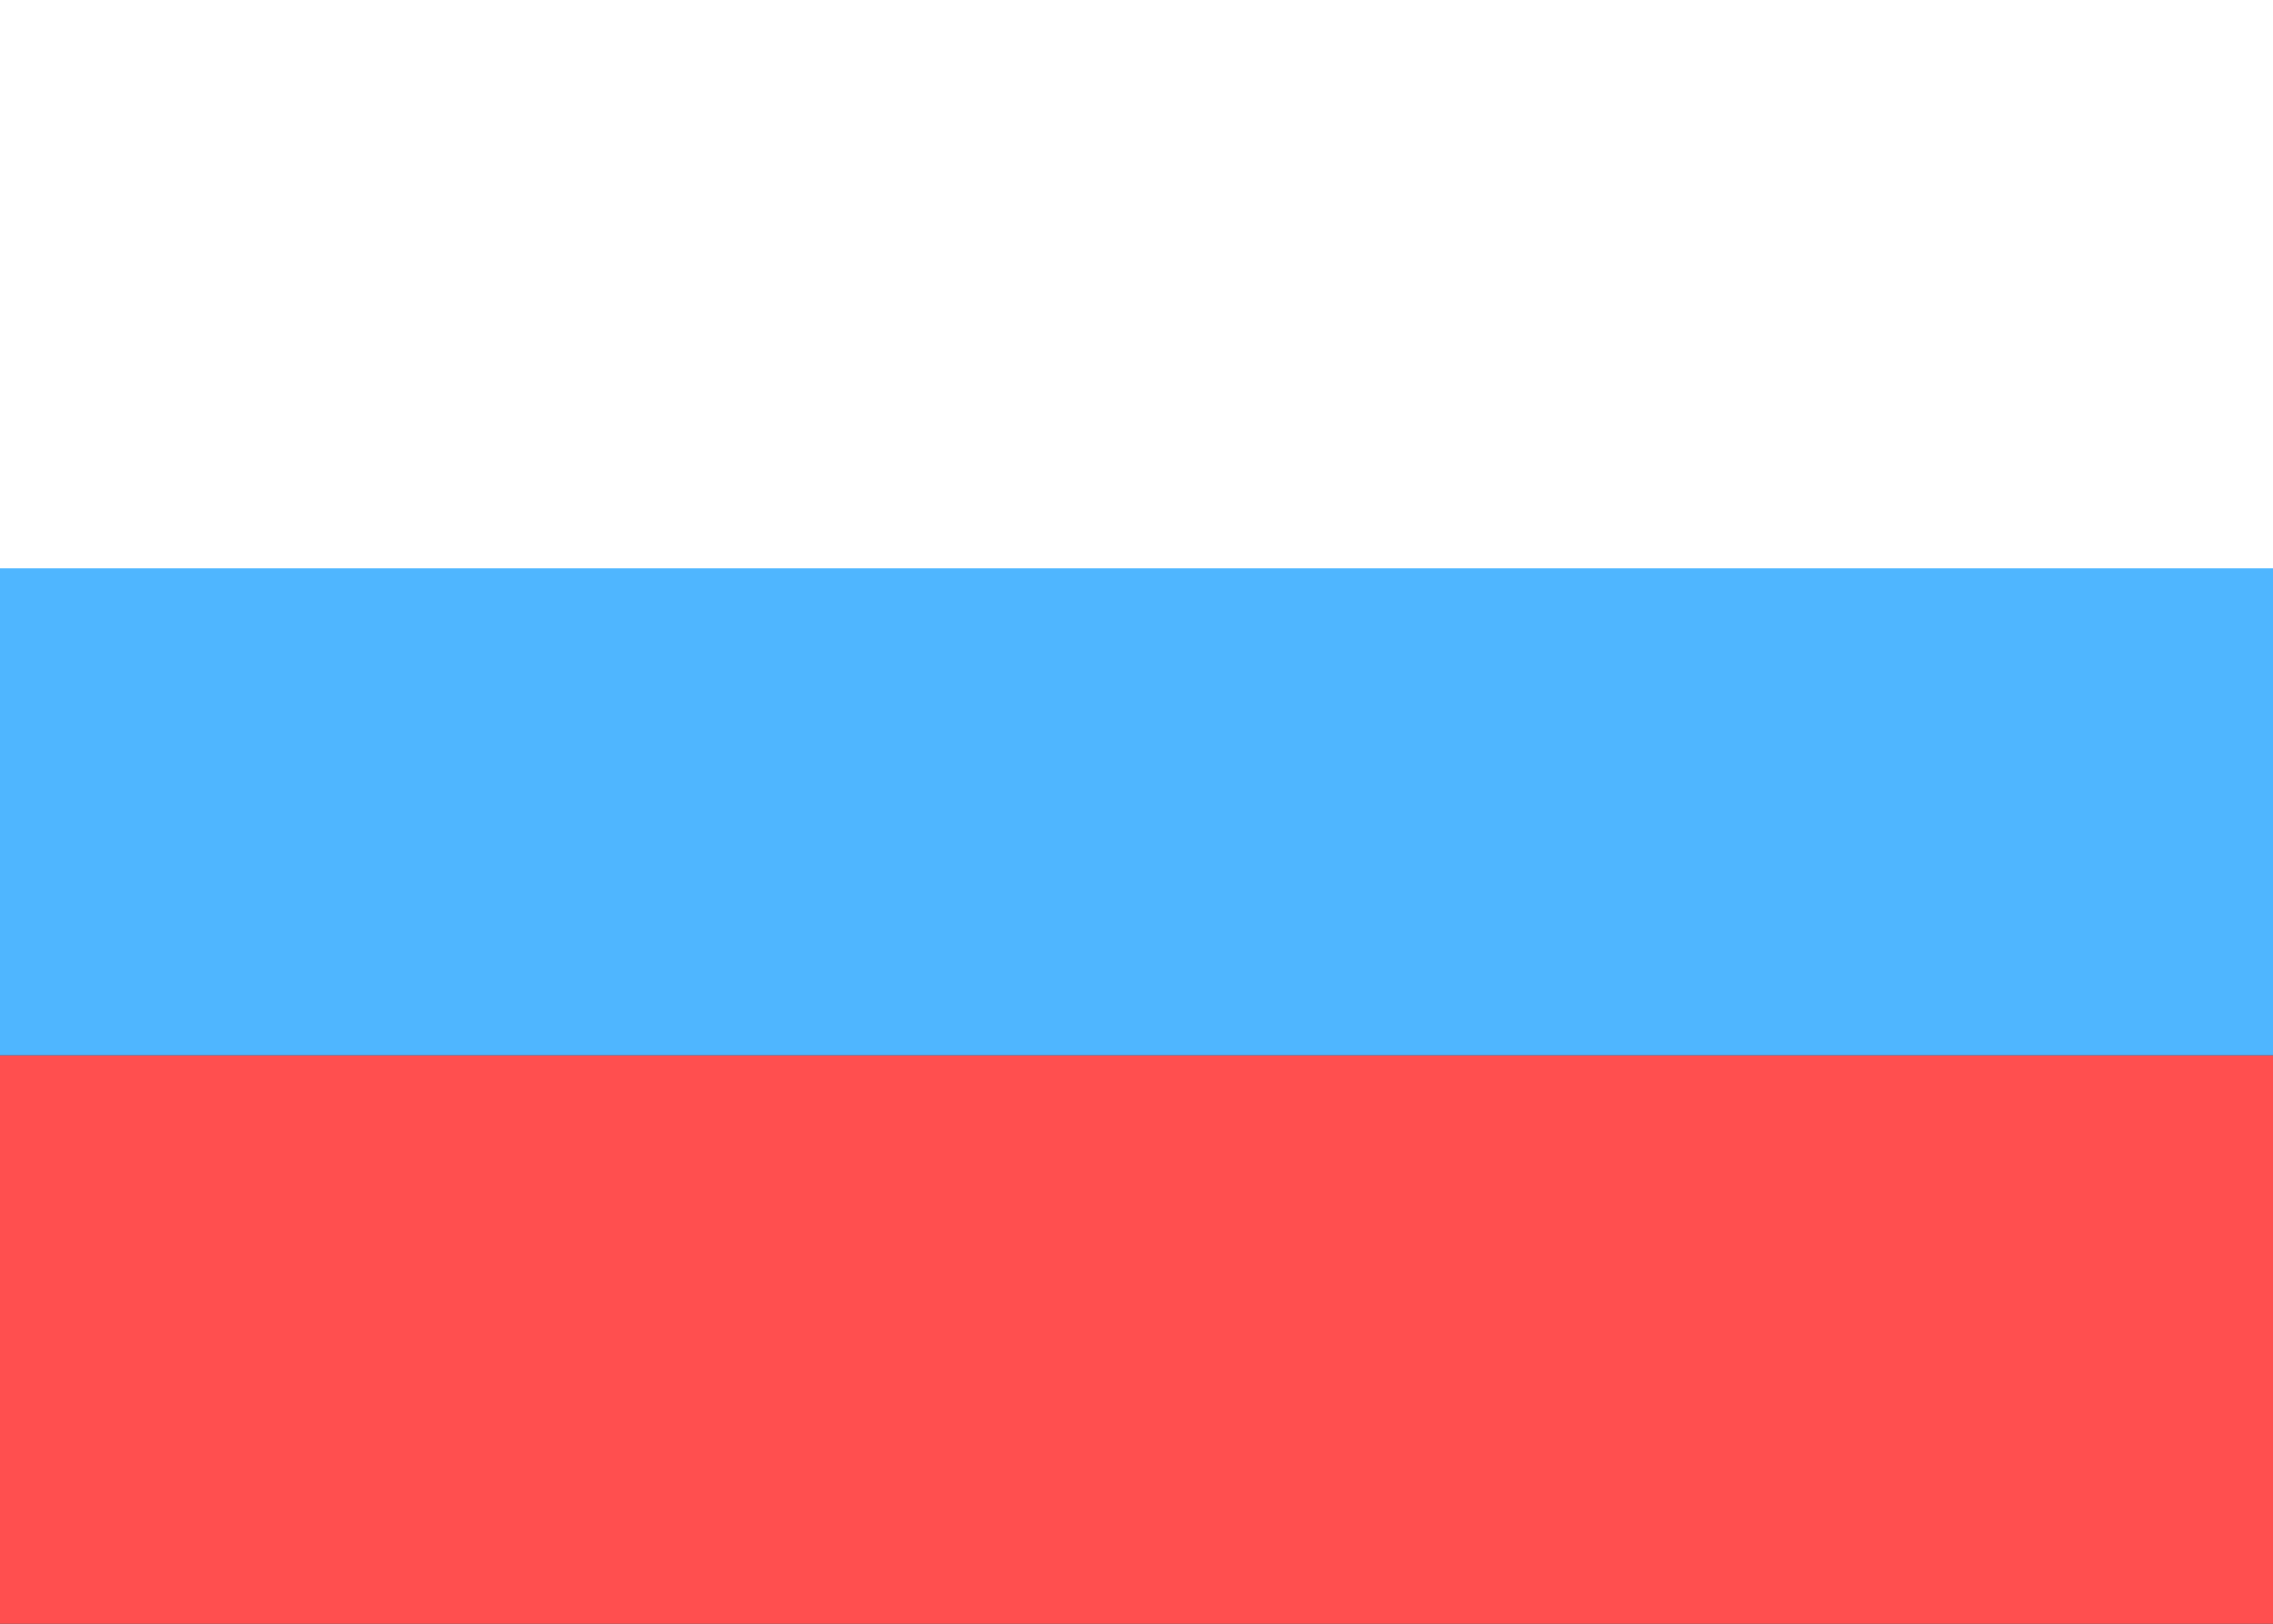 <svg width="28" height="20" viewBox="0 0 28 20" fill="none" xmlns="http://www.w3.org/2000/svg">
<rect x="0" y="0" width="28" height="20" fill="#333333" stroke="none"/>
<rect width="28" height="7" fill="white"/>
<rect y="7" width="28" height="6" fill="#4FB6FF"/>
<rect y="13" width="28" height="7" fill="#FF4F4F"/>
</svg>
